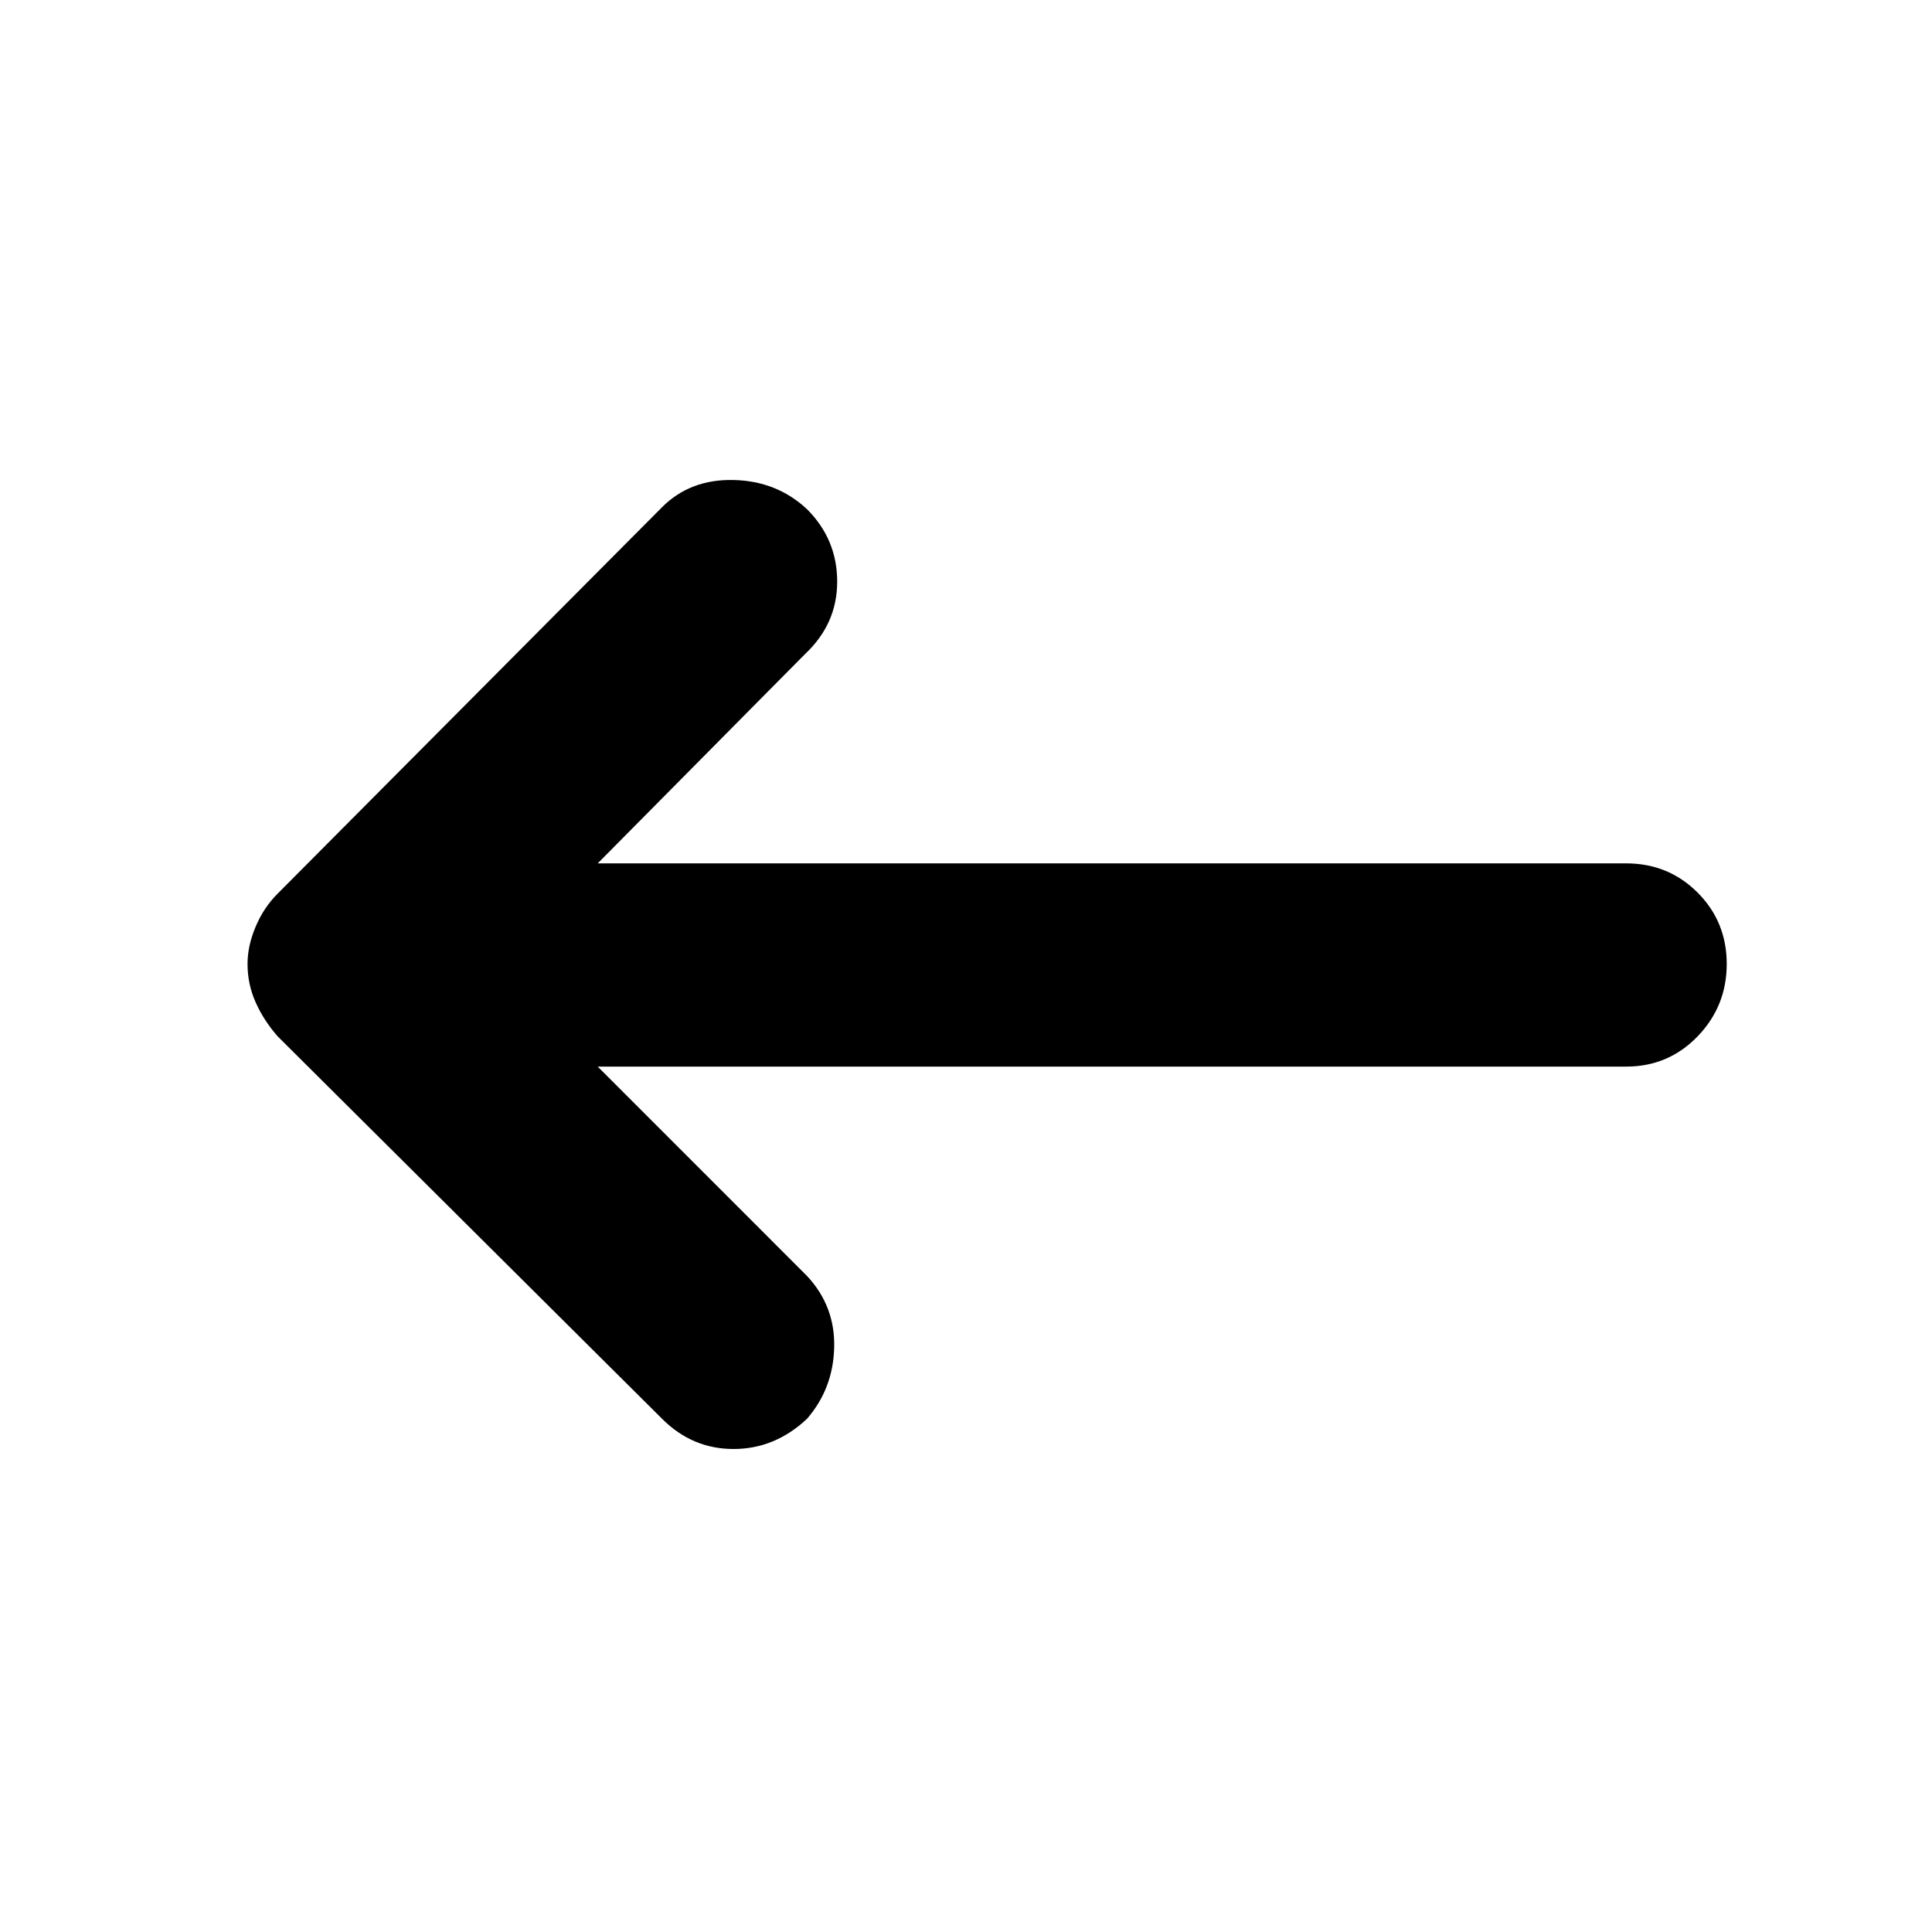 <svg xmlns="http://www.w3.org/2000/svg" height="40" width="40"><path d="M13.708 29.375 5.75 21.458q-.292-.333-.458-.708-.167-.375-.167-.792 0-.375.167-.77.166-.396.458-.688l7.958-8q.584-.583 1.48-.562.895.02 1.52.604.625.625.625 1.5t-.666 1.5l-4.292 4.333h21.292q.875 0 1.479.604.604.604.604 1.479 0 .875-.604 1.5t-1.479.625H12.375l4.333 4.334q.584.625.563 1.479-.021.854-.563 1.479-.666.625-1.521.625-.854 0-1.479-.625Z"/></svg>